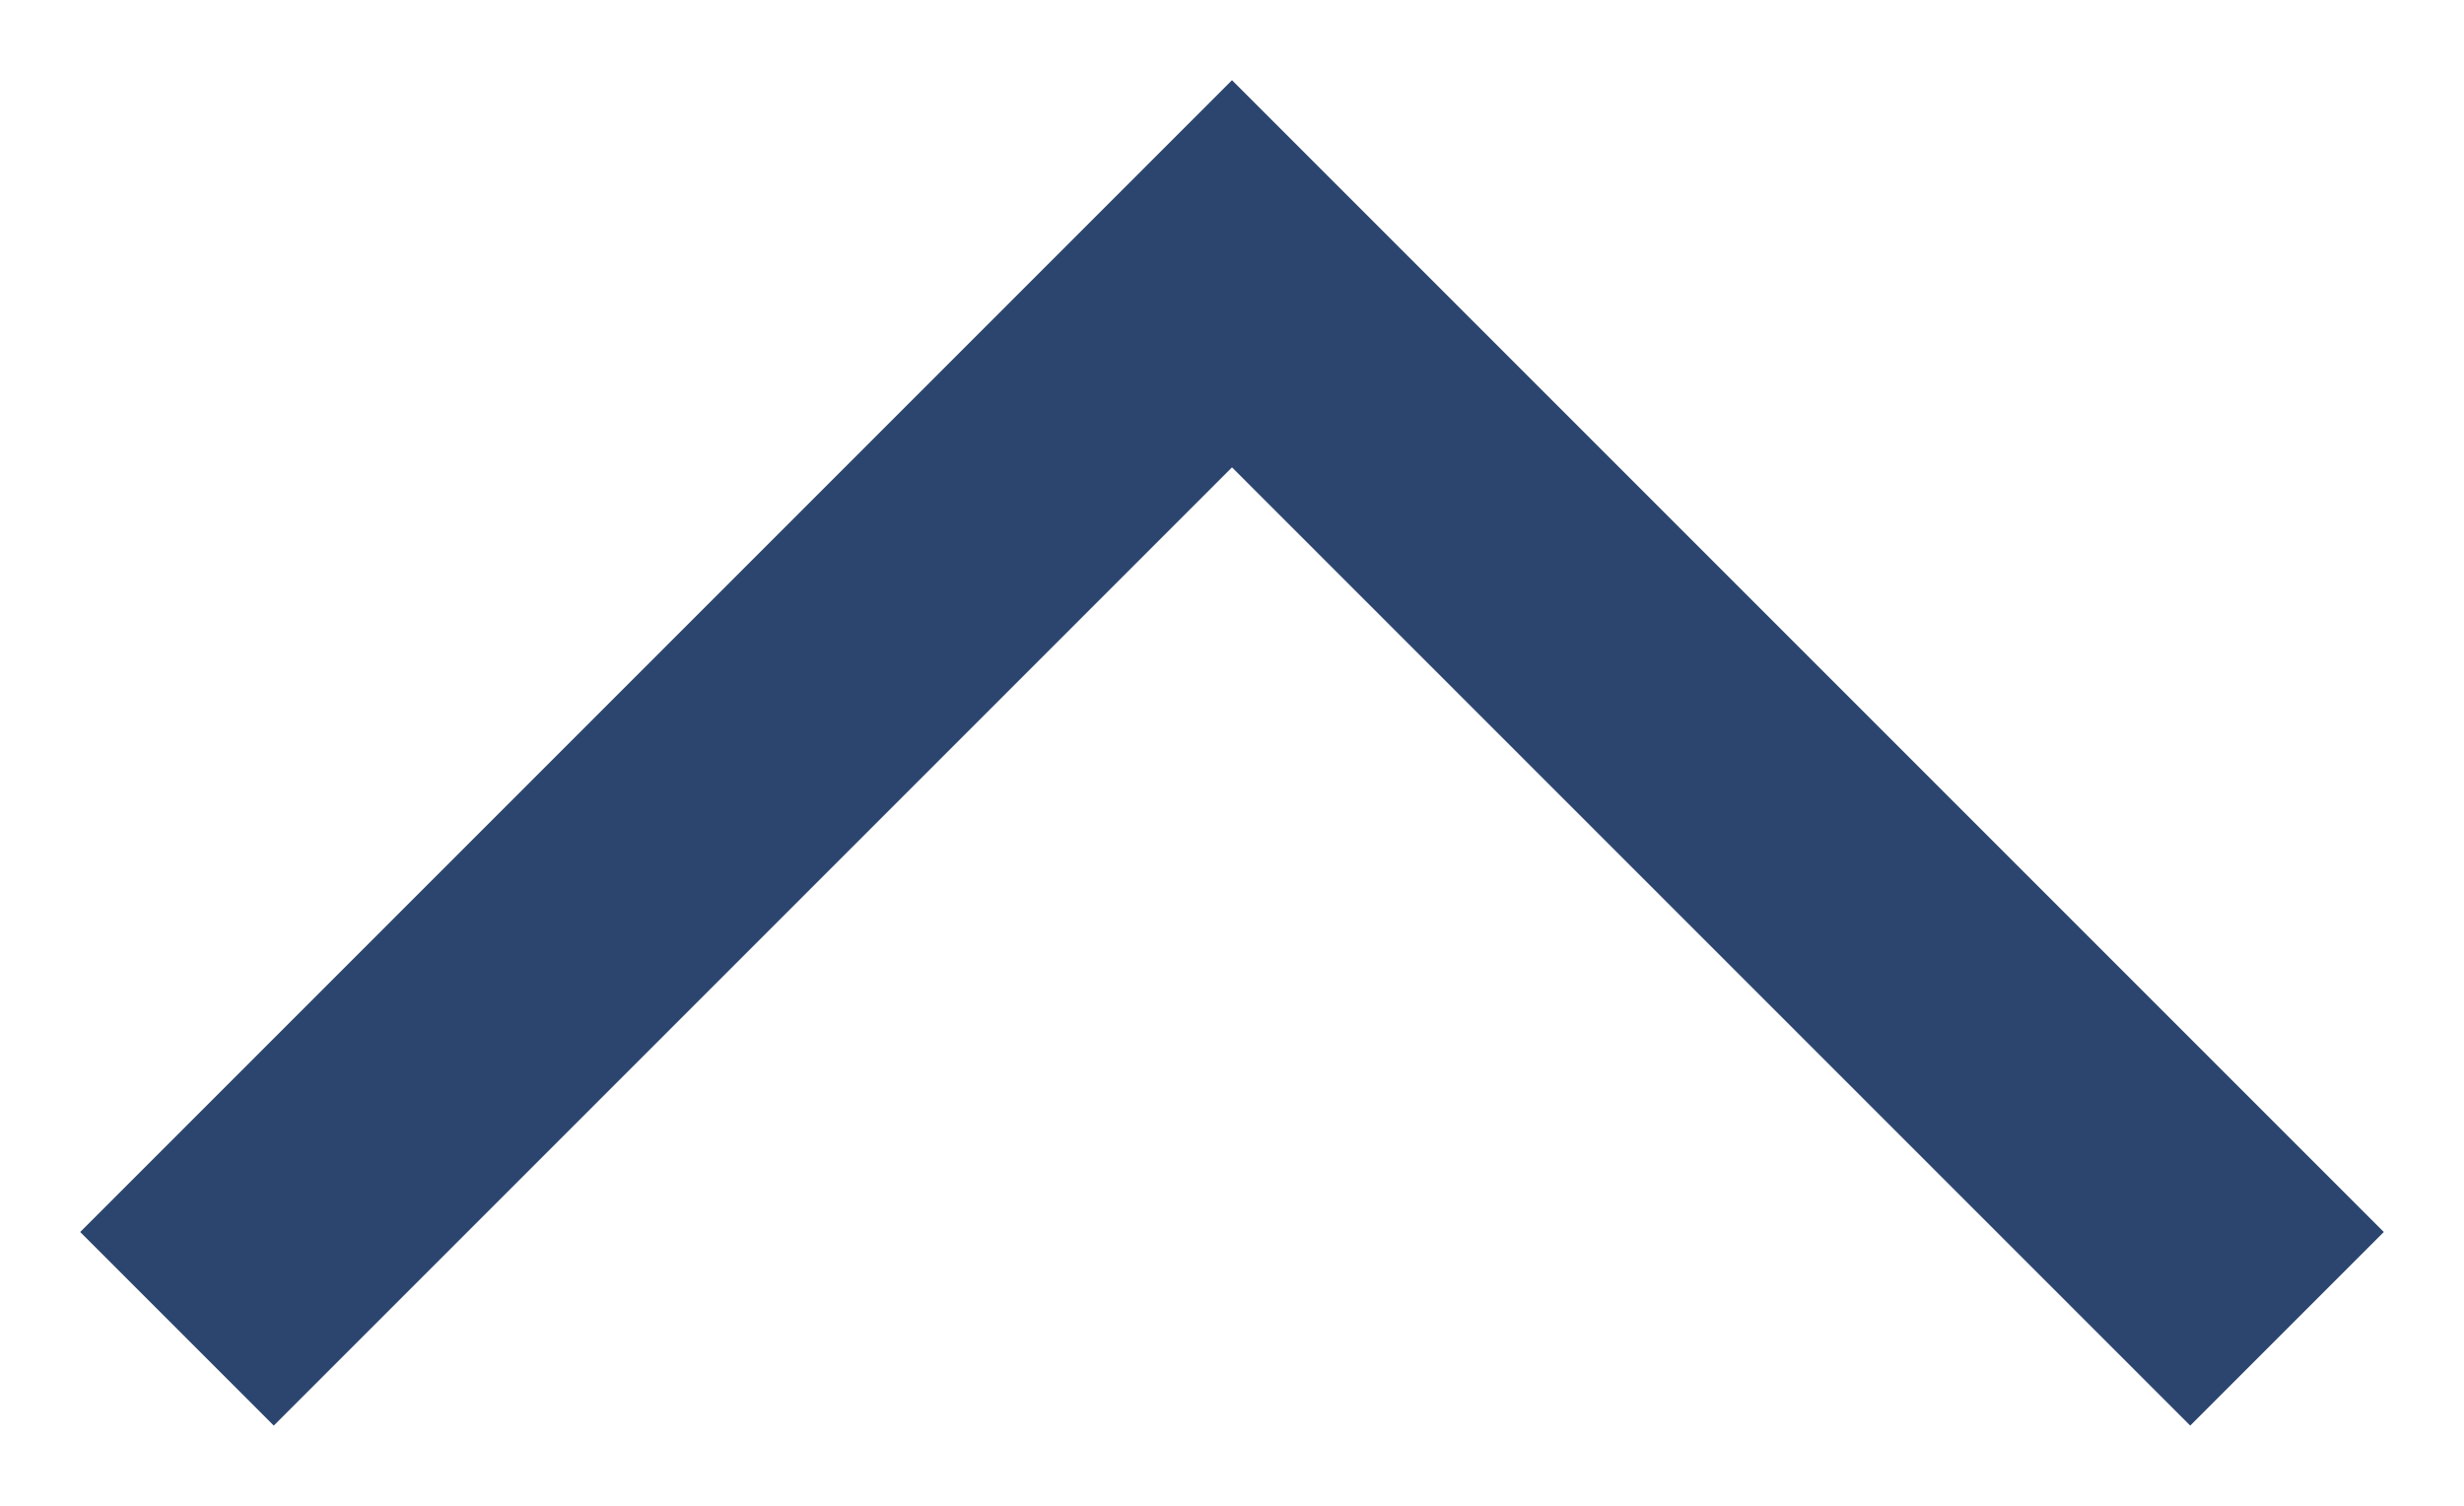 <svg width="18" height="11" viewBox="0 0 18 11" fill="none" xmlns="http://www.w3.org/2000/svg">
<path d="M16 9L9 2L2 9" stroke="#2C456E" stroke-width="2" stroke-miterlimit="10" stroke-linecap="square"/>
</svg>
